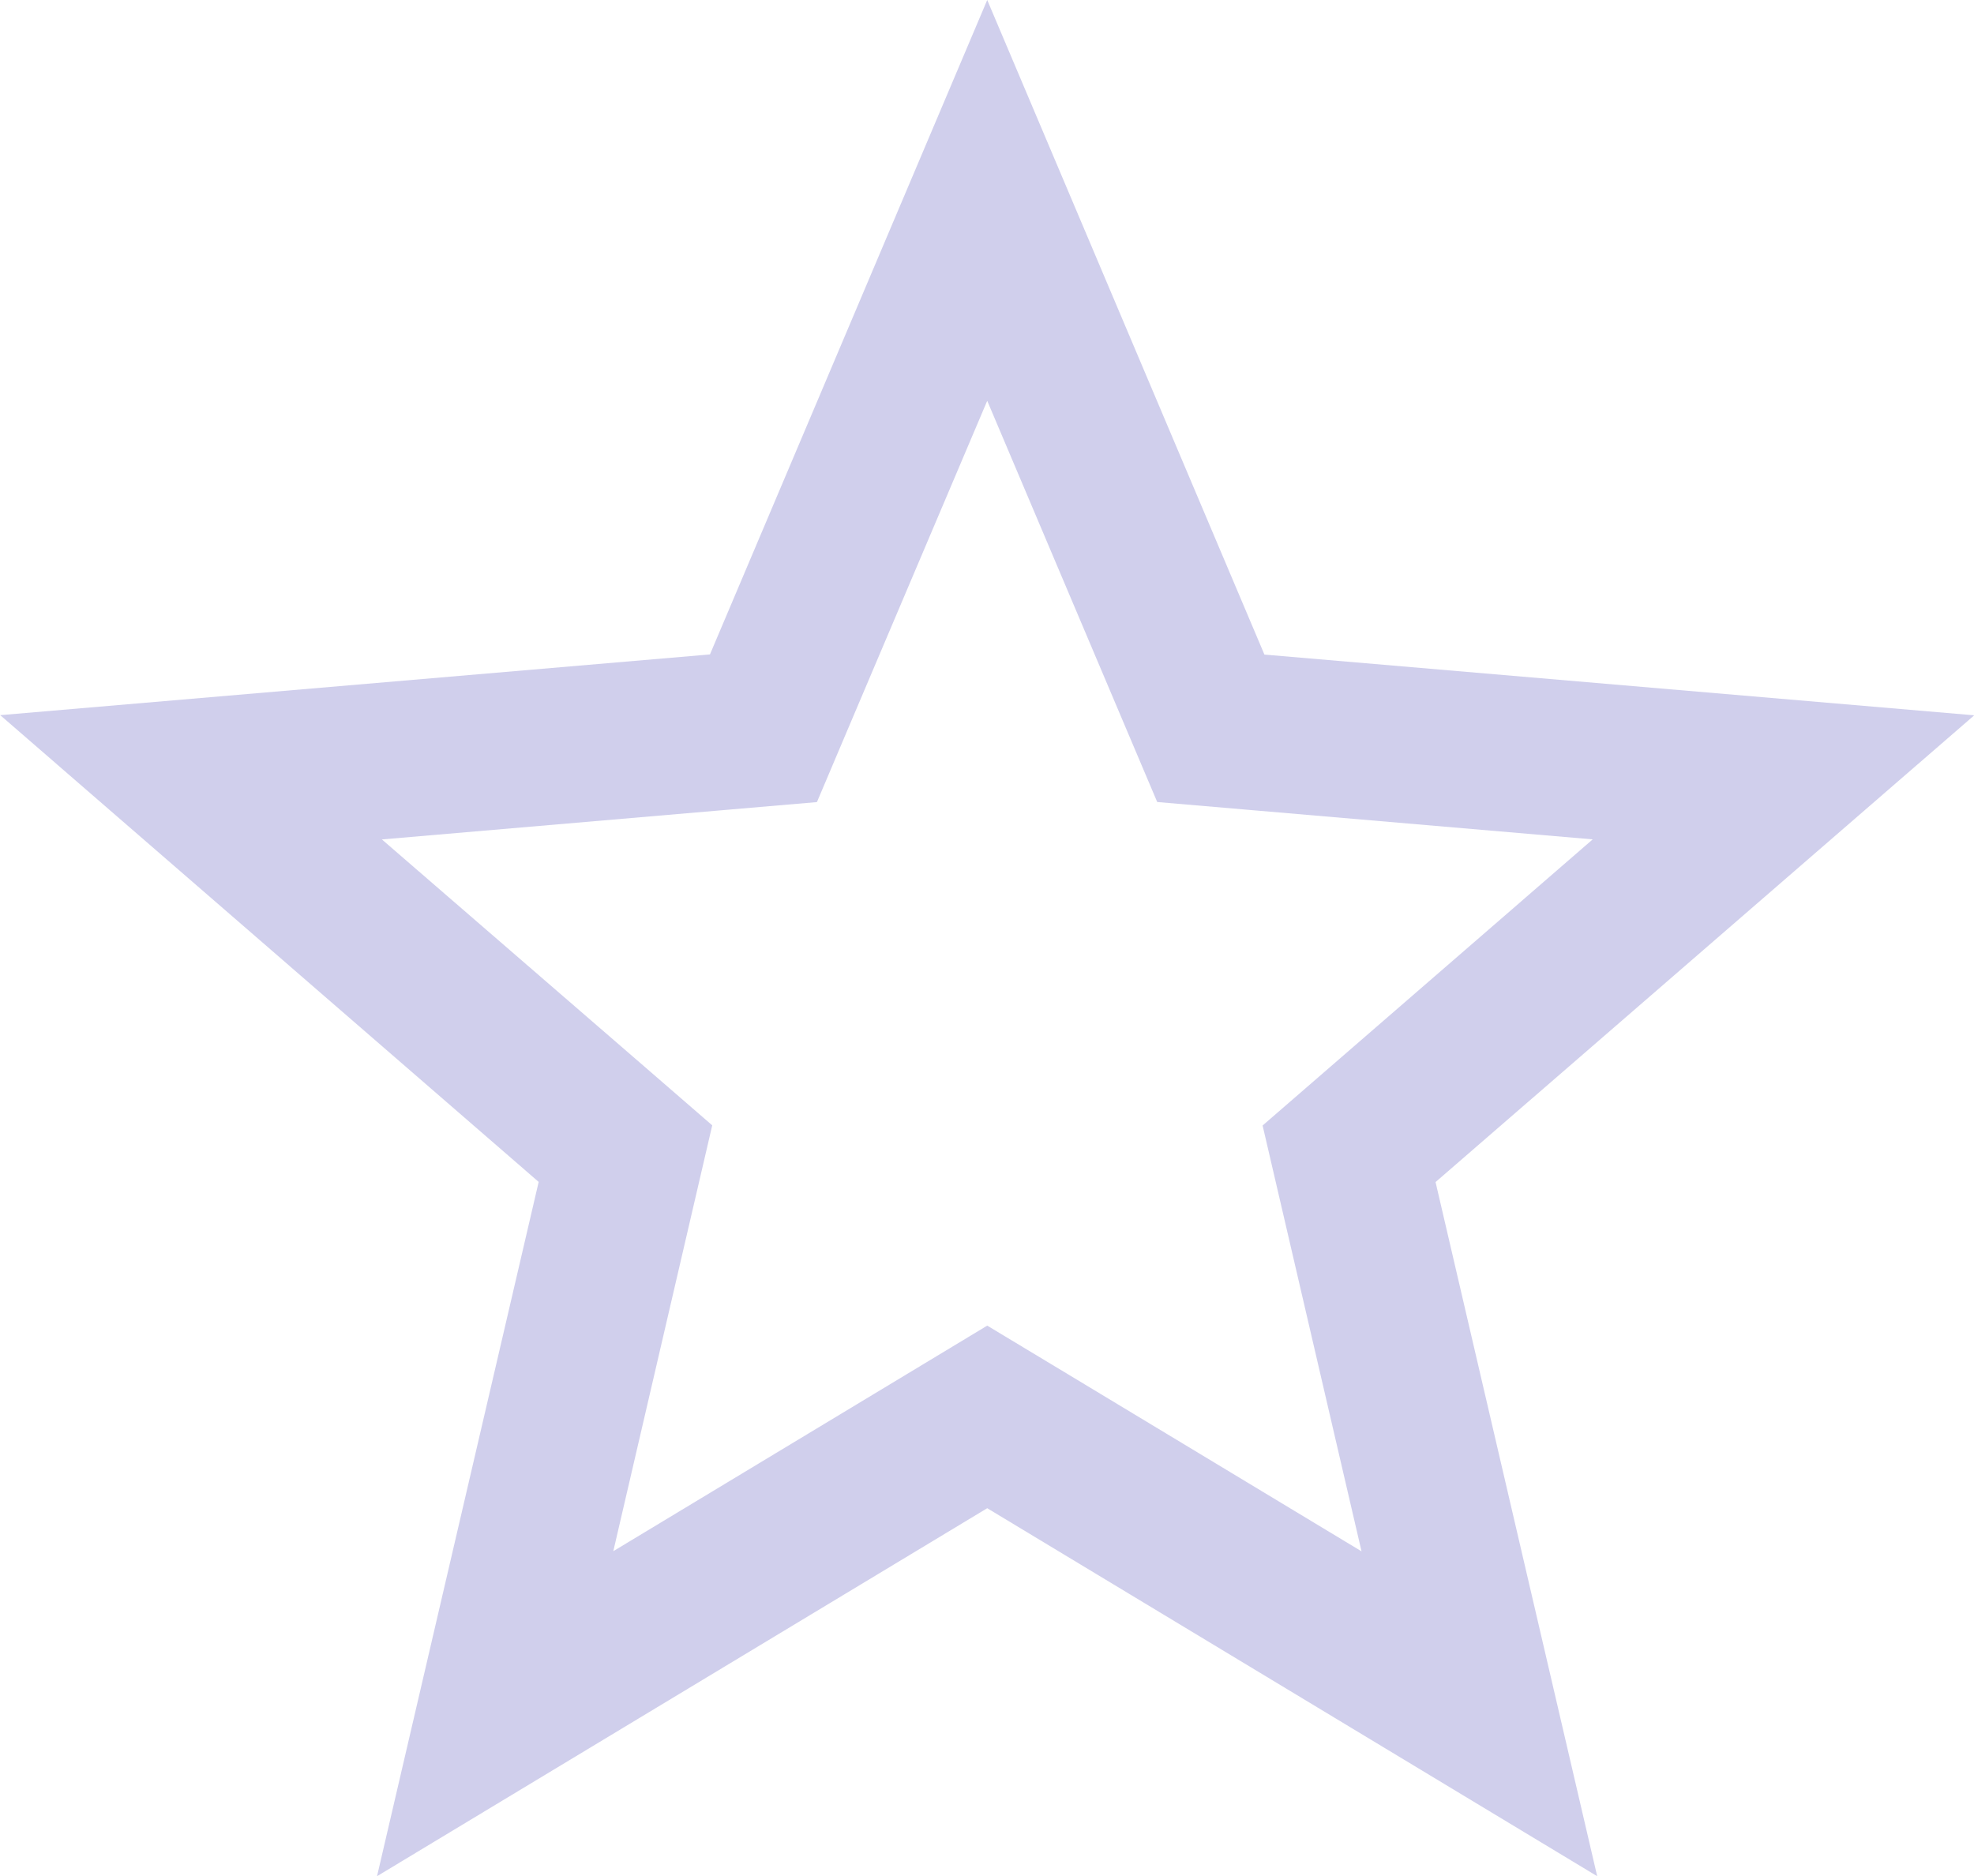<svg xmlns="http://www.w3.org/2000/svg" width="26" height="24.713" viewBox="0 0 26 24.713">
    <defs>
        <style>
            .cls-1{fill:#d0cfec}
        </style>
    </defs>
    <path id="Icon_ionic-md-star-outline" d="M29.8 13.922l-9.349-.8L16.8 4.5l-3.652 8.62-9.348.8 7.092 6.148-2.129 9.145 8.037-4.847 8.034 4.847-2.129-9.143zM17.861 22.6l-1.061-.639-1.064.642-3.861 2.329 1.022-4.4.281-1.209-.938-.813-3.413-2.953 4.494-.386 1.236-.106.484-1.142L16.8 9.779l1.755 4.143.484 1.142 1.236.106 4.5.386-3.41 2.956-.938.813.281 1.209 1.022 4.4z" class="cls-1" data-name="Icon ionic-md-star-outline" transform="translate(-3.797 -4.5)"/>
</svg>
